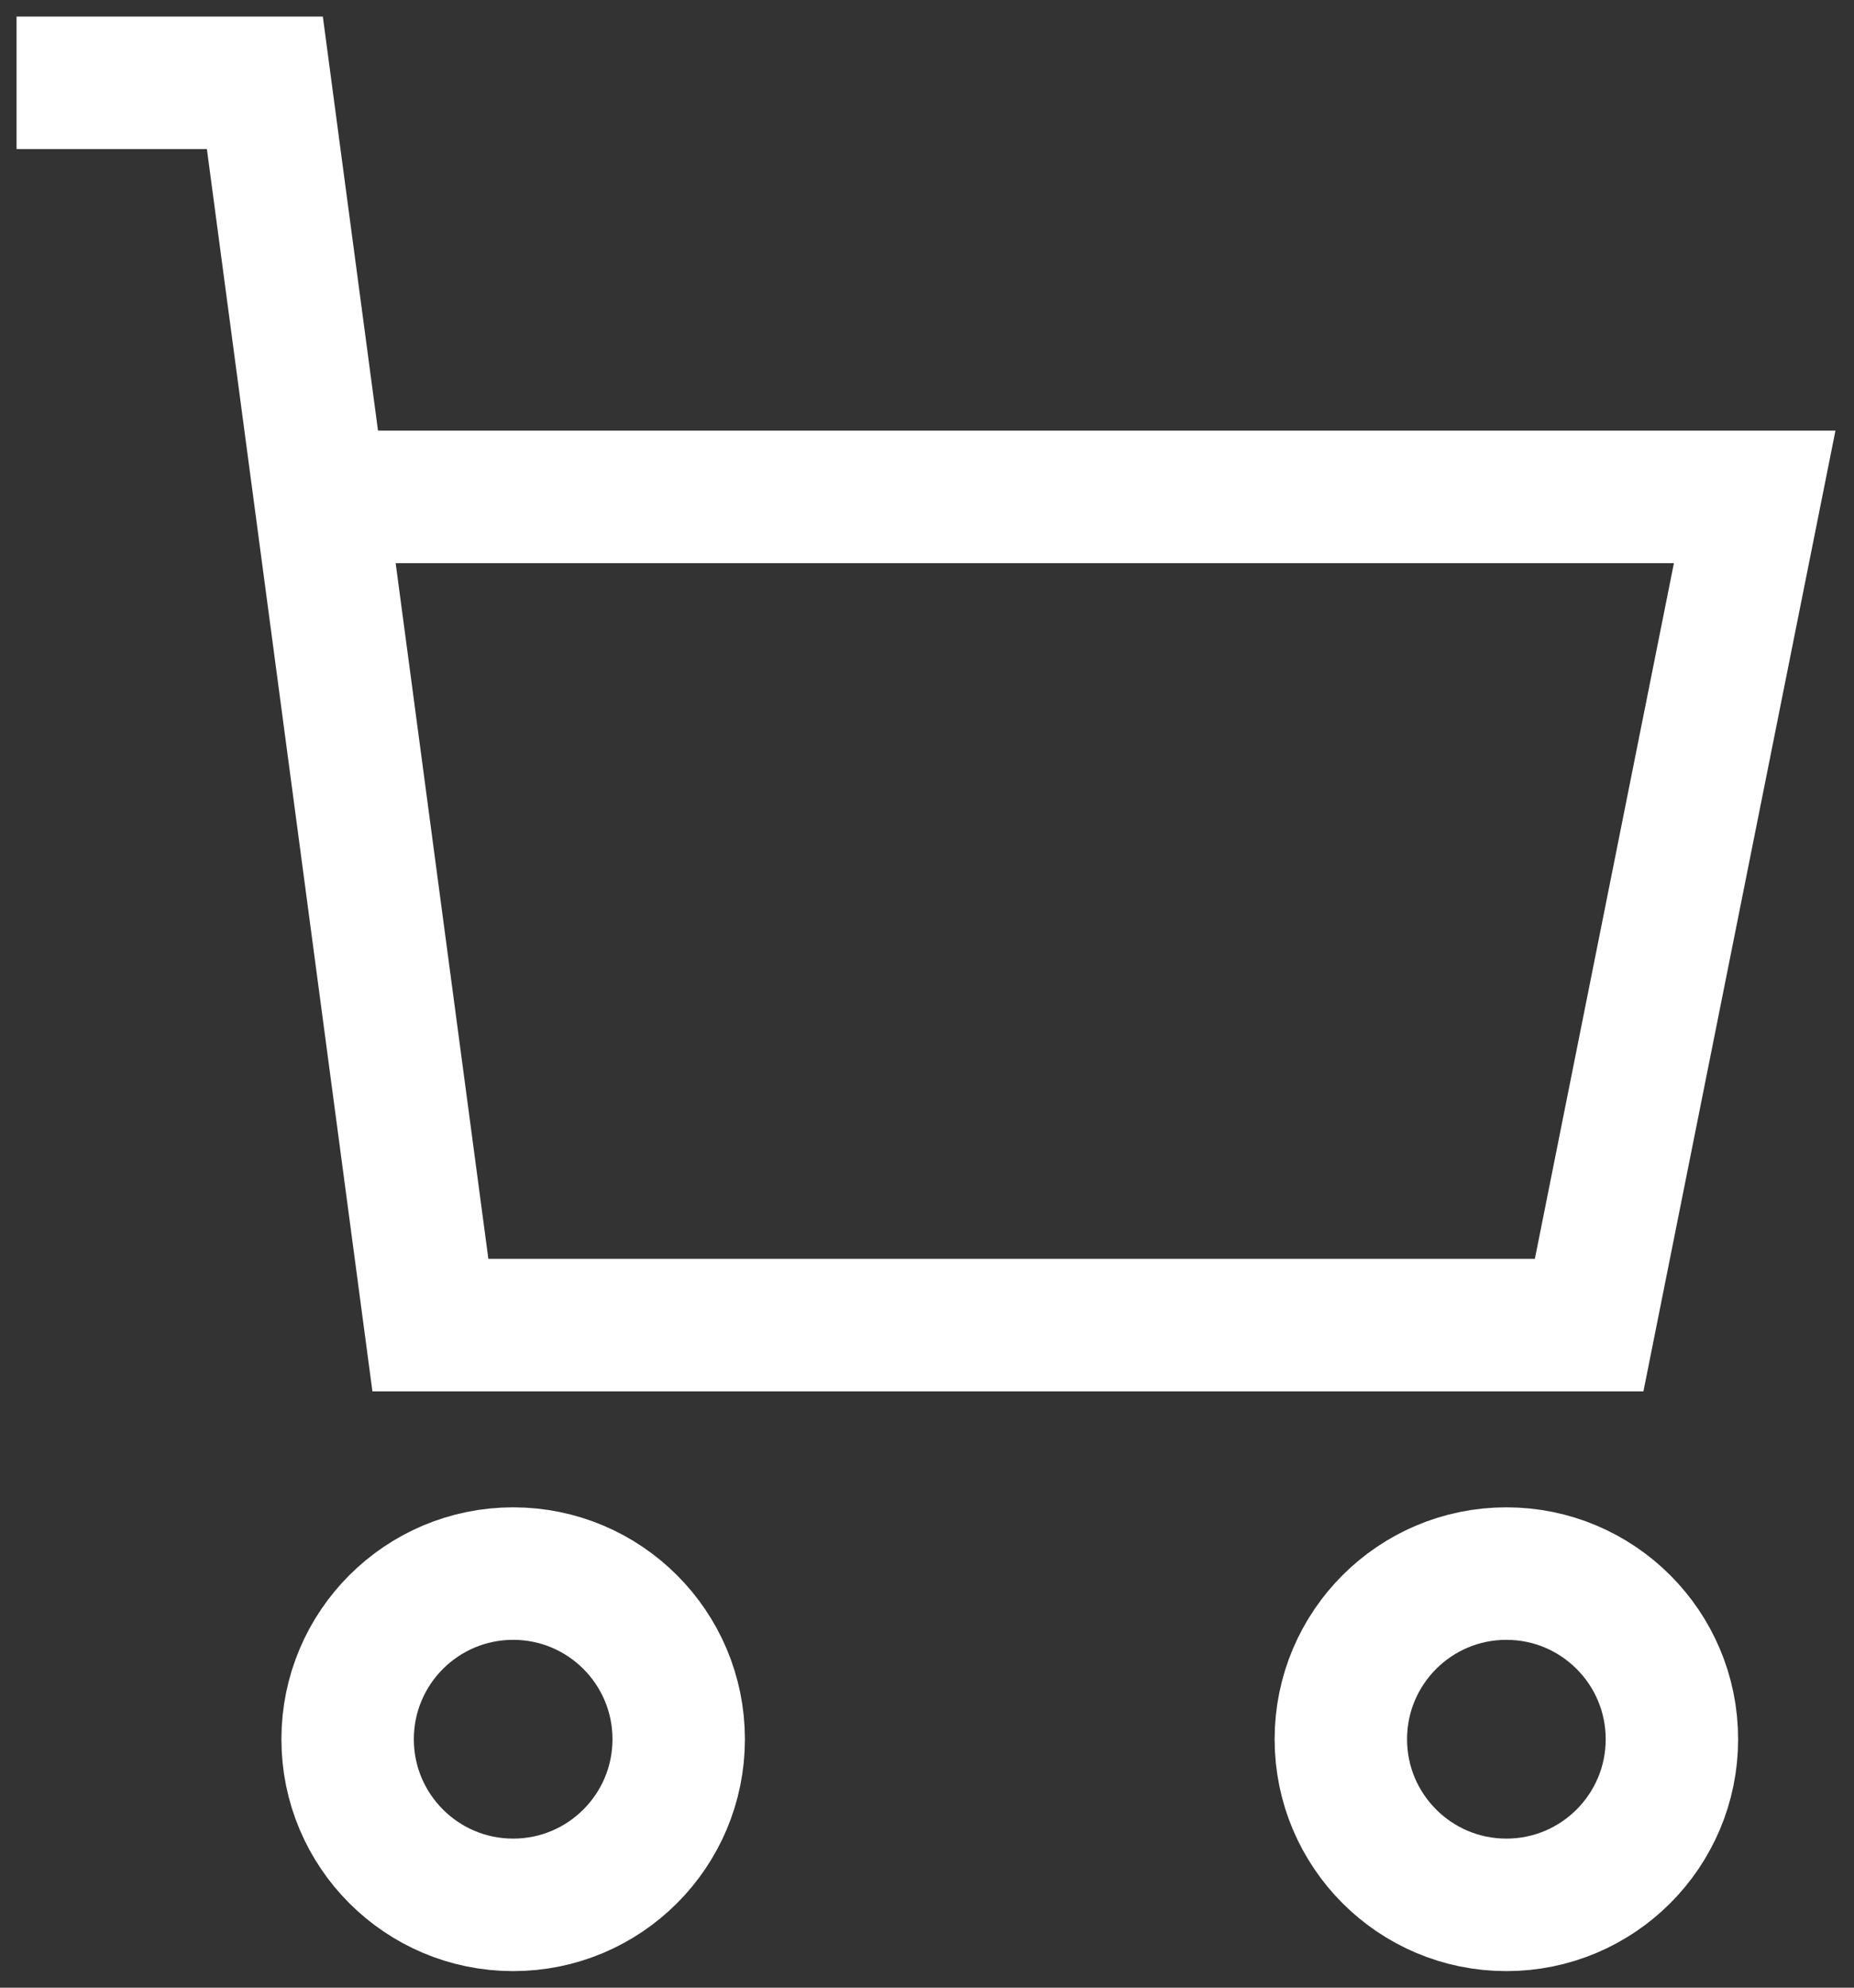 <?xml version="1.0" encoding="UTF-8"?>
<svg width="28px" height="30px" viewBox="0 0 28 30" version="1.1" xmlns="http://www.w3.org/2000/svg" xmlns:xlink="http://www.w3.org/1999/xlink">
    <rect x="0" y="0" width="28" height="30" fill="#333333" stroke="none"/>
    <!-- Generator: sketchtool 49.3 (51167) - http://www.bohemiancoding.com/sketch -->
    <title>C44688FD-6C9D-4801-9BC2-0BDA19D5F62A</title>
    <desc>Created with sketchtool.</desc>
    <defs></defs>
    <g id="Landing" stroke="none" stroke-width="1" fill="none" fill-rule="evenodd">
        <g id="Landing-6.01" transform="translate(-1344, -44)">
            <g id="00-Menu" transform="translate(40, 44)">
                <g id="Menu" transform="translate(822, 0)">
                    <g id="Icons/Cart-Light" transform="translate(481, 0)">
                        <g id="icon-cart-24">
                            <rect id="Rectangle-path" x="0" y="0" width="30" height="30"></rect>
                            <g id="Group" transform="translate(1.25, 1.25)" stroke="#FFFFFF" stroke-width="2">
                                <circle id="Oval" stroke-linecap="square" cx="7.5" cy="25" r="2.5"></circle>
                                <circle id="Oval" stroke-linecap="square" cx="22.5" cy="25" r="2.5"></circle>
                                <polyline id="Shape" points="4.584 6.25 26.25 6.25 23.75 18.75 6.25 18.75 3.75 0 0 0"></polyline>
                            </g>
                        </g>
                    </g>
                </g>
            </g>
        </g>
    </g>
</svg>